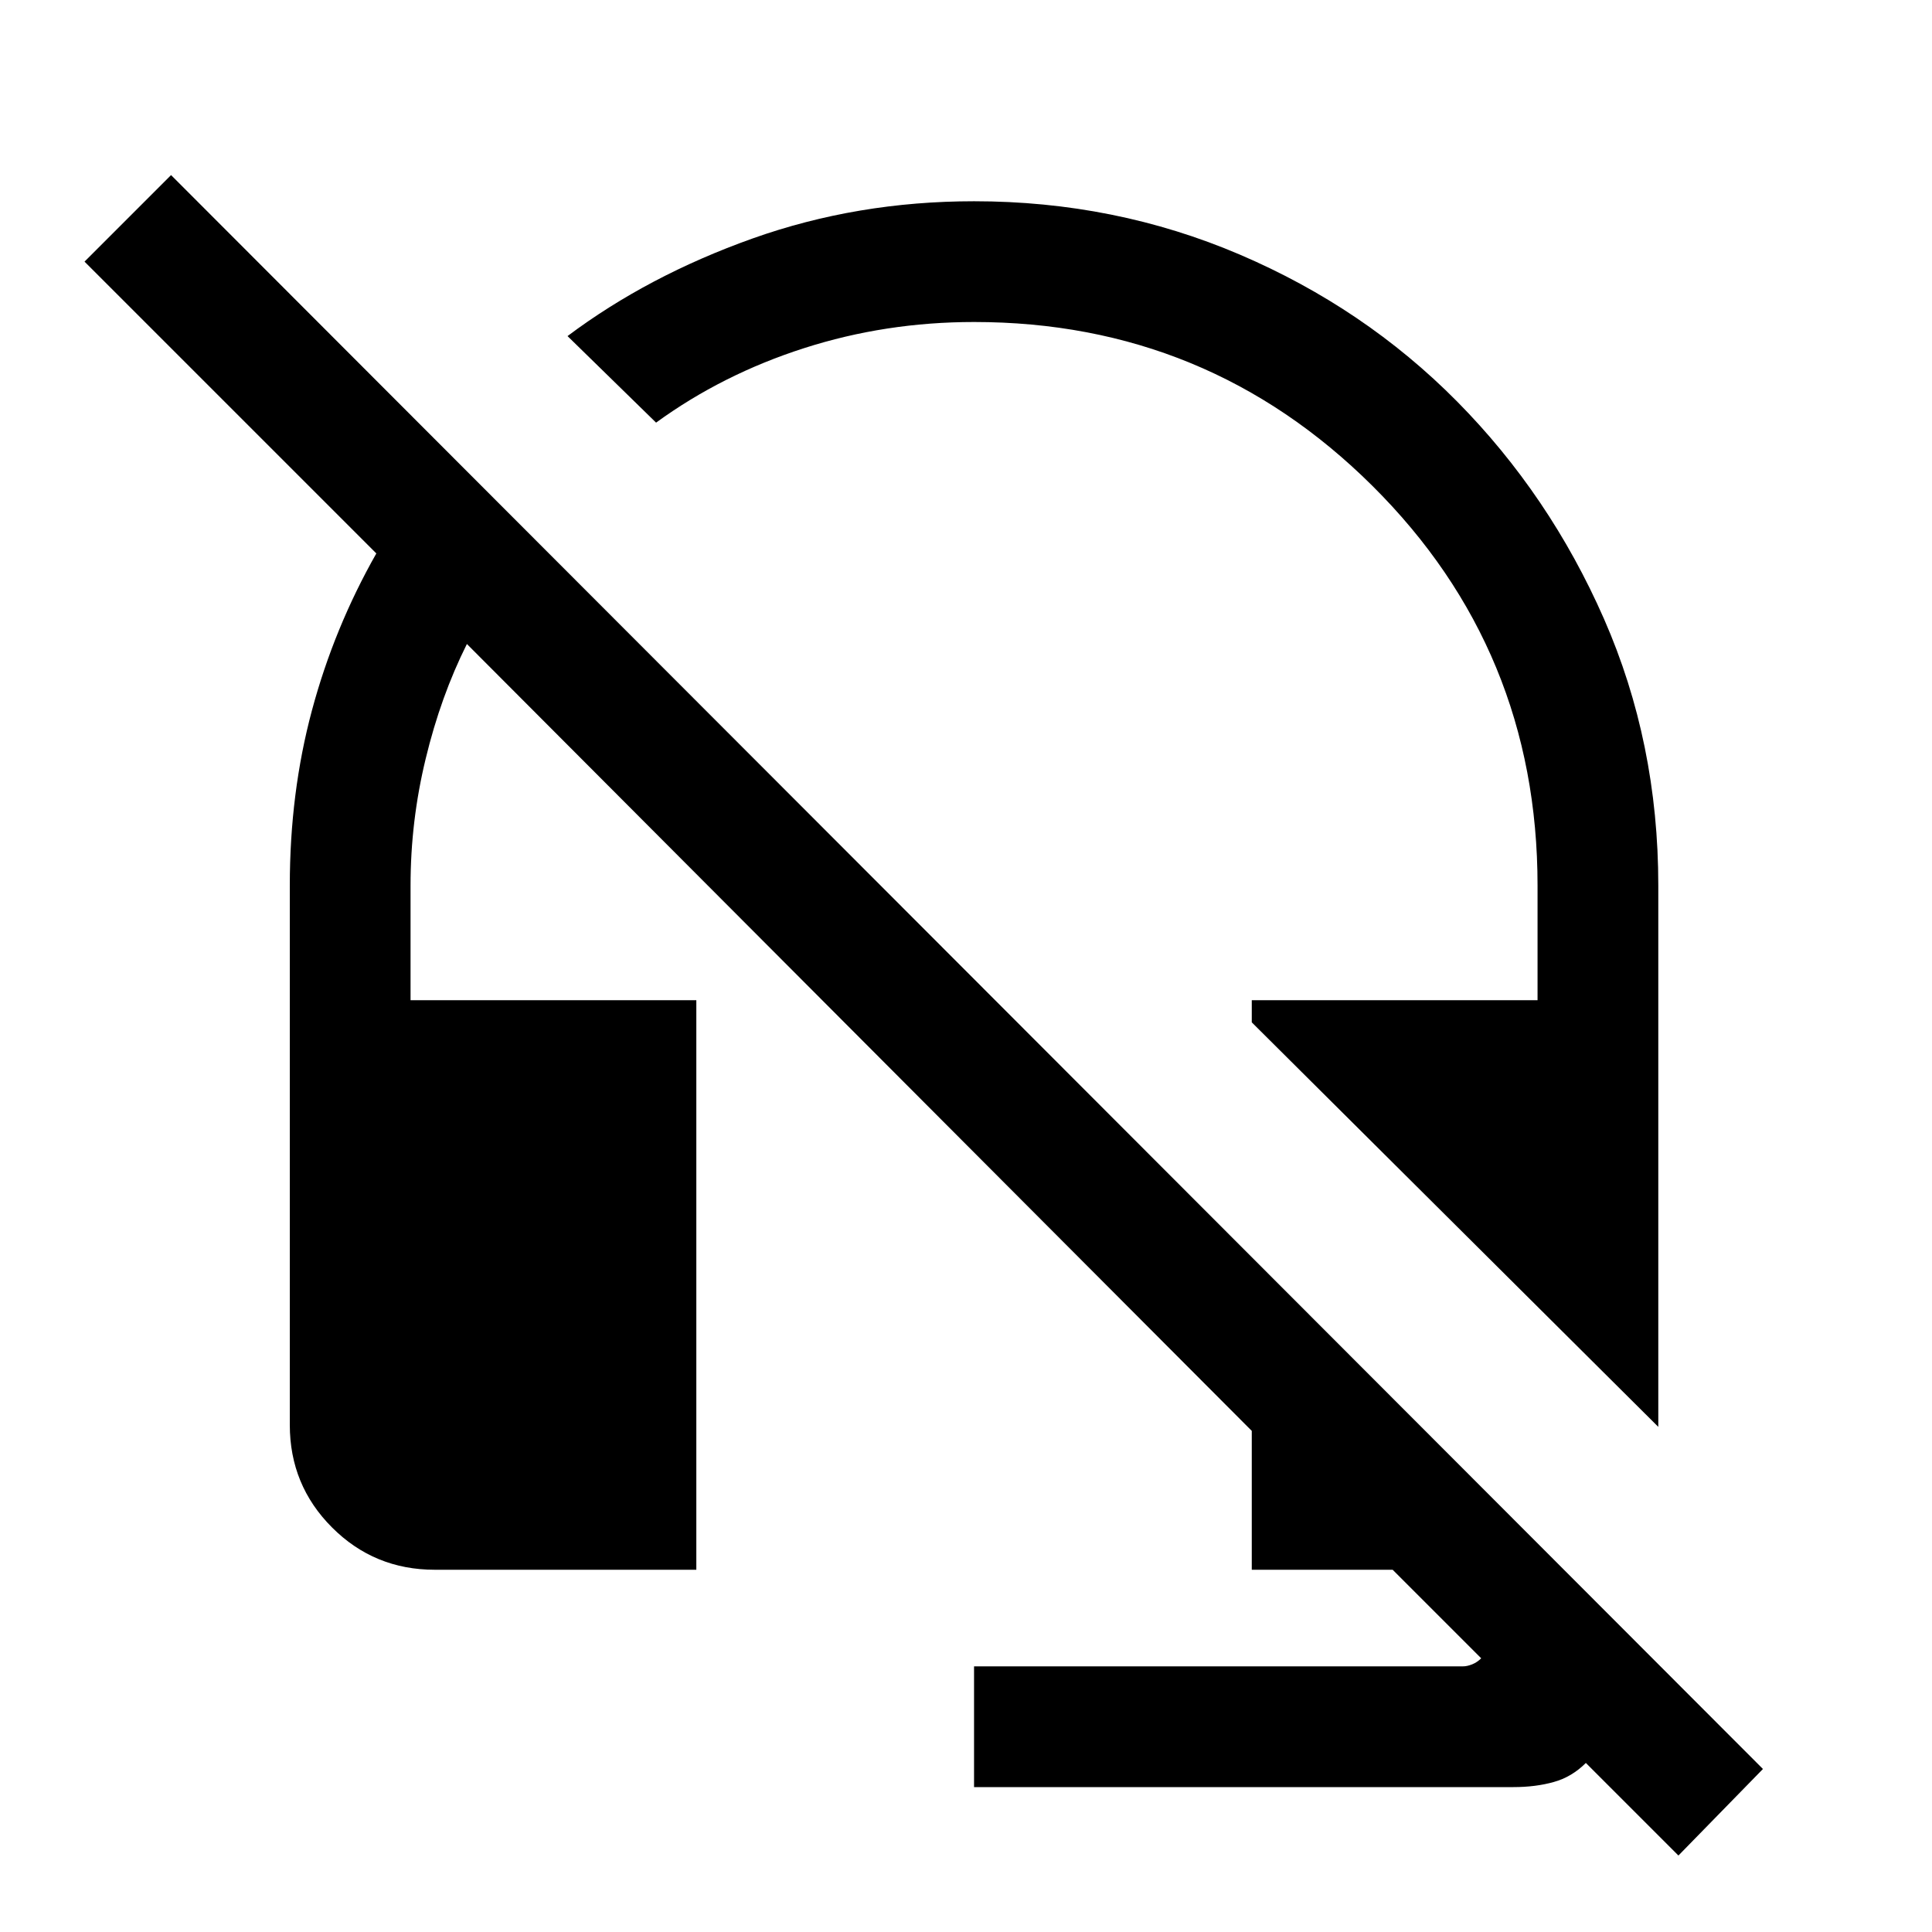<svg xmlns="http://www.w3.org/2000/svg" height="24" width="24"><path d="M20.6 17.725 15.55 12.7v-.275h3.55V11q0-2.925-2.05-4.963Q15 4 12.1 4q-1.1 0-2.112.325-1.013.325-1.838.925l-1.1-1.075q1-.75 2.3-1.213 1.3-.462 2.75-.462 1.75 0 3.3.662 1.55.663 2.7 1.825 1.15 1.163 1.825 2.7Q20.6 9.225 20.6 11Zm.25 5.325L19.7 21.9q-.175.175-.4.237-.225.063-.5.063h-6.7v-1.5h6.075q.05 0 .113-.025.062-.025.112-.075l-1.1-1.1h-1.75v-1.725L5.8 8q-.325.65-.512 1.425Q5.1 10.2 5.1 11v1.425h3.55V19.5H5.4q-.75 0-1.275-.525Q3.6 18.45 3.6 17.7V11q0-1.15.275-2.175t.8-1.95L1.05 3.25l1.075-1.075 19.775 19.8Z"/></svg>